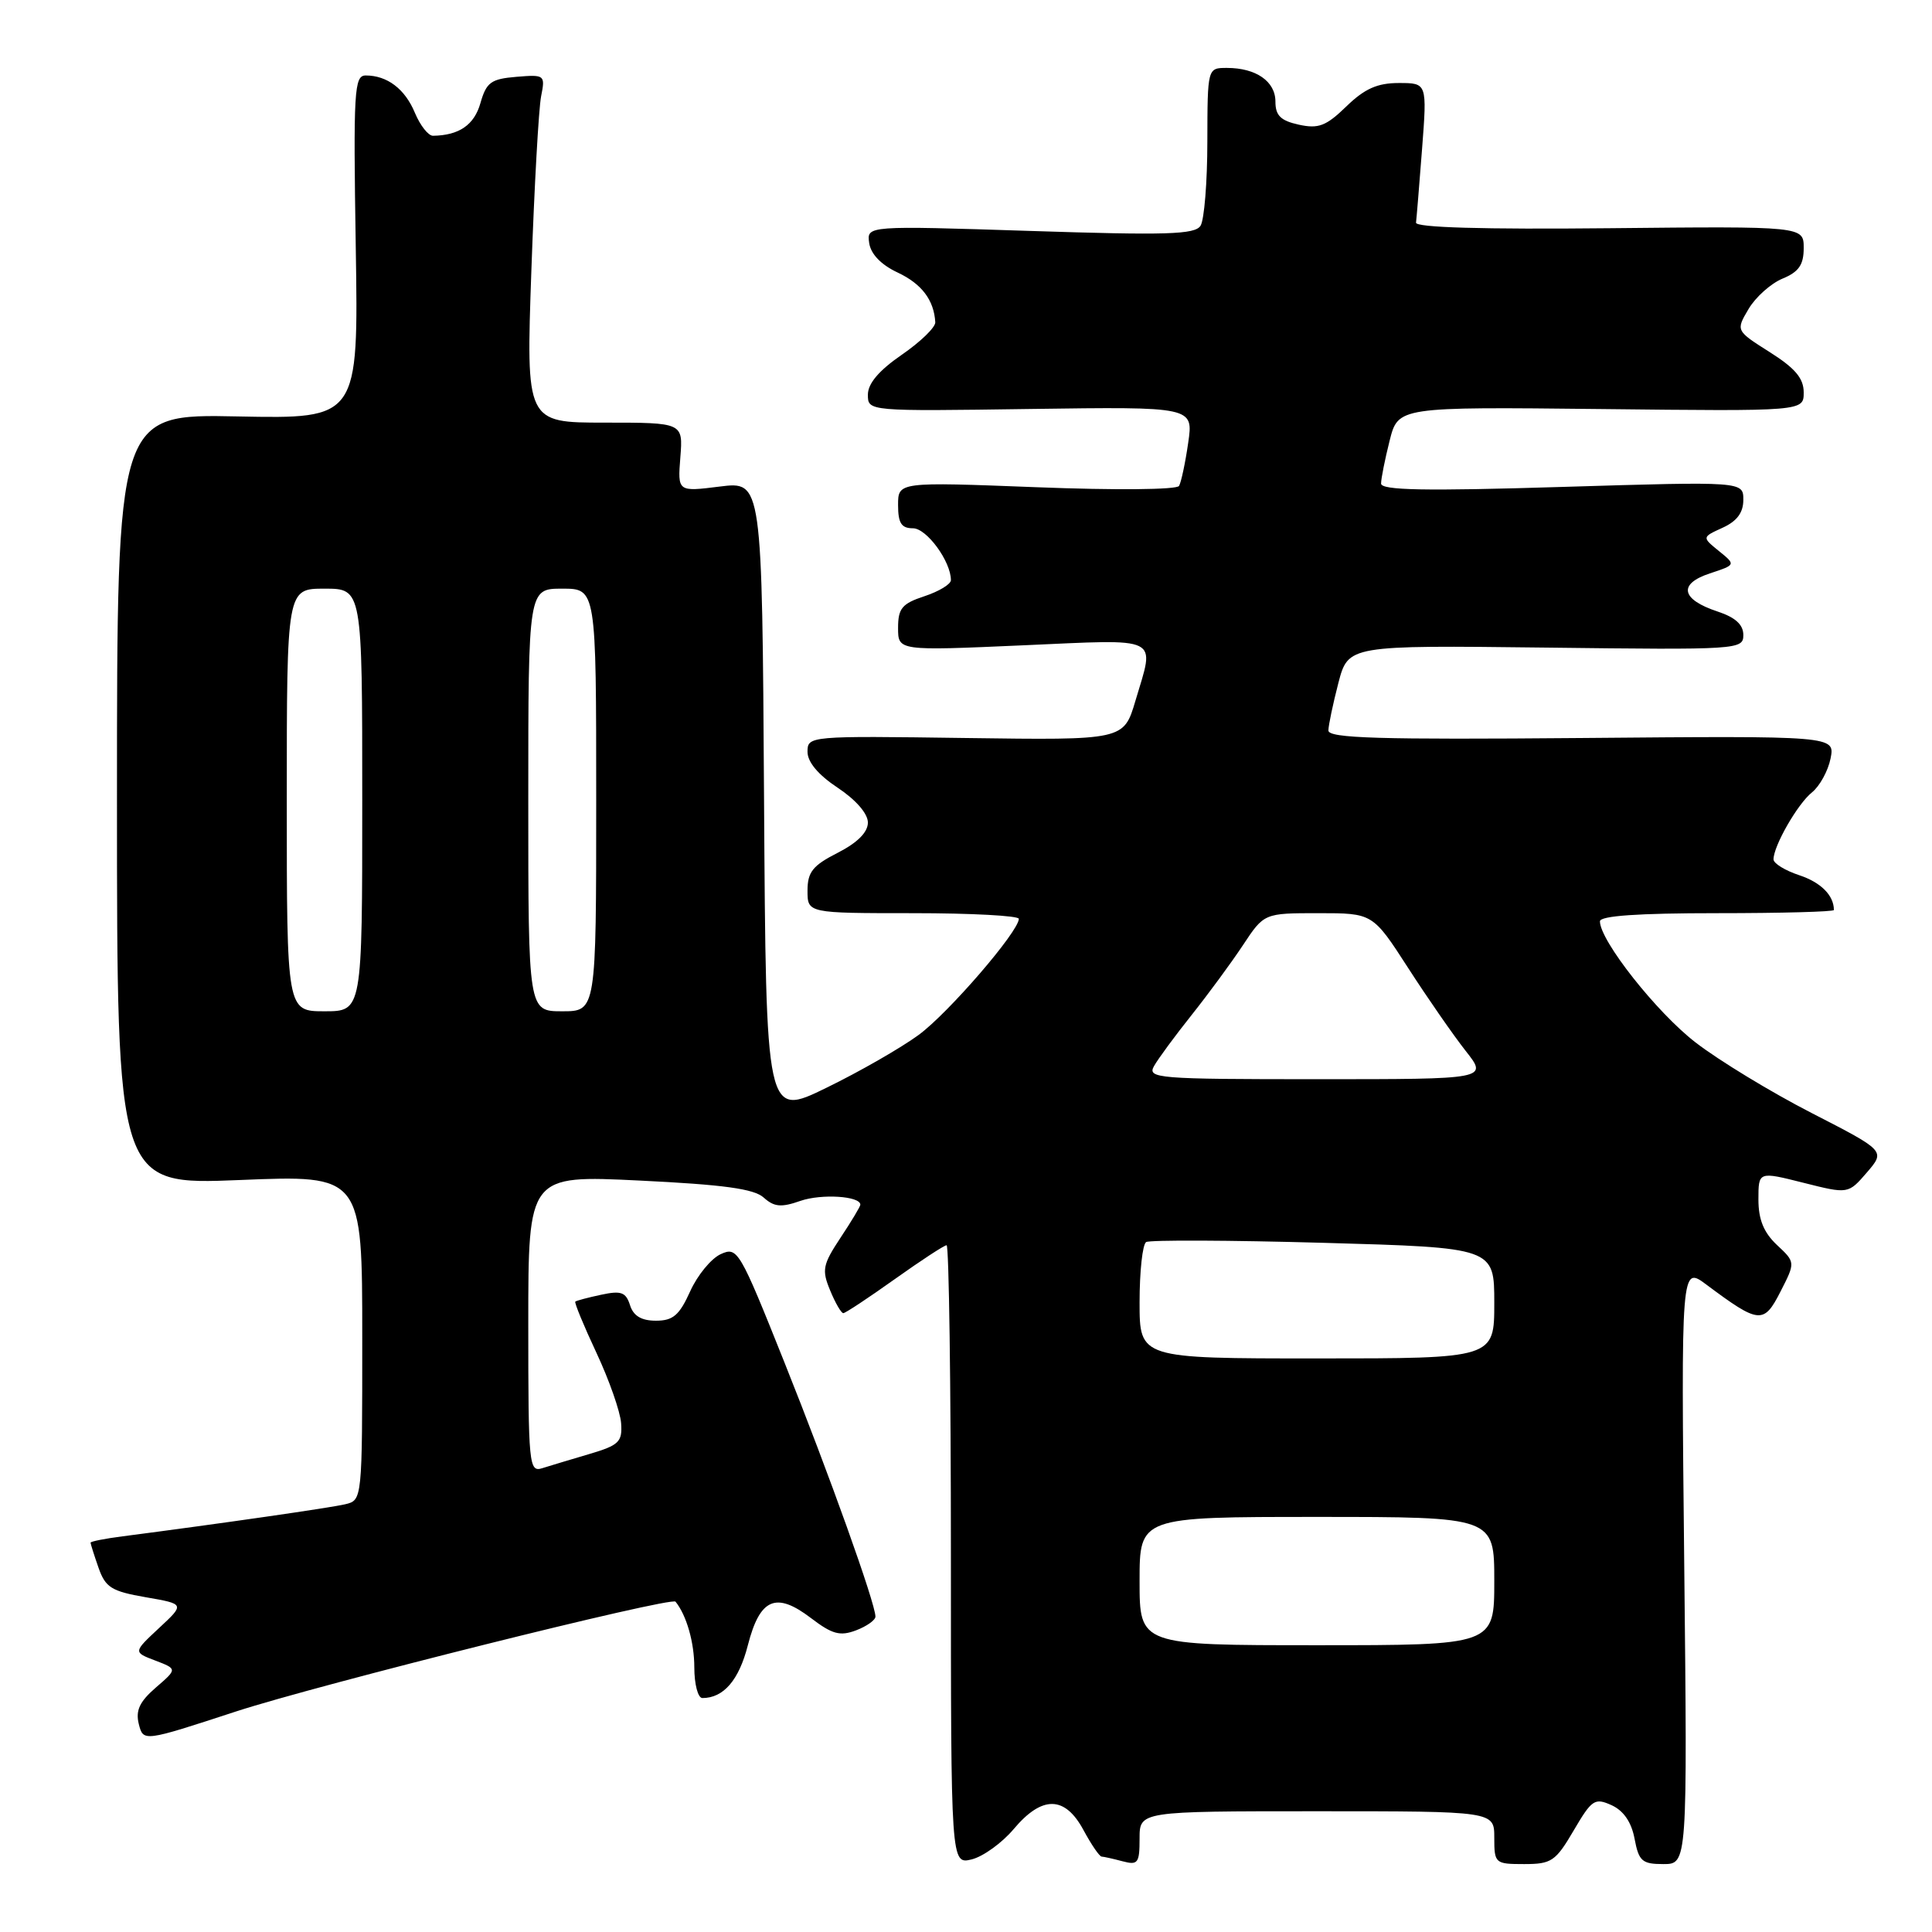 <?xml version="1.0" encoding="UTF-8" standalone="no"?>
<!DOCTYPE svg PUBLIC "-//W3C//DTD SVG 1.1//EN" "http://www.w3.org/Graphics/SVG/1.1/DTD/svg11.dtd" >
<svg xmlns="http://www.w3.org/2000/svg" xmlns:xlink="http://www.w3.org/1999/xlink" version="1.1" viewBox="0 0 256 256">
 <g >
 <path fill="currentColor"
d=" M 134.32 242.36 C 138.09 237.88 141.11 237.93 143.57 242.50 C 144.61 244.43 145.69 246.01 145.98 246.01 C 146.26 246.02 147.51 246.30 148.75 246.63 C 150.78 247.17 151.00 246.88 151.00 243.62 C 151.00 240.00 151.00 240.00 174.50 240.00 C 198.00 240.00 198.00 240.00 198.00 243.50 C 198.00 246.91 198.10 247.00 201.96 247.00 C 205.58 247.00 206.13 246.63 208.52 242.55 C 210.93 238.44 211.31 238.19 213.55 239.20 C 215.14 239.93 216.18 241.45 216.59 243.65 C 217.15 246.62 217.59 247.00 220.40 247.00 C 223.59 247.00 223.59 247.00 223.17 207.35 C 222.75 167.71 222.75 167.71 226.12 170.23 C 233.09 175.43 233.71 175.49 235.92 171.15 C 237.91 167.26 237.91 167.26 235.45 164.96 C 233.70 163.31 233.00 161.59 233.00 158.94 C 233.00 155.22 233.00 155.22 238.95 156.72 C 244.90 158.22 244.90 158.22 247.37 155.36 C 249.83 152.50 249.83 152.50 240.05 147.48 C 234.67 144.72 227.75 140.51 224.67 138.13 C 219.51 134.15 212.00 124.64 212.00 122.08 C 212.00 121.35 217.06 121.00 227.50 121.00 C 236.03 121.00 243.00 120.81 243.00 120.58 C 243.00 118.65 241.28 116.92 238.41 115.97 C 236.54 115.35 235.00 114.41 235.00 113.87 C 235.00 112.09 238.19 106.52 240.09 105.00 C 241.12 104.17 242.23 102.15 242.56 100.50 C 243.15 97.50 243.15 97.50 209.58 97.79 C 182.69 98.02 176.00 97.82 176.02 96.79 C 176.03 96.08 176.63 93.25 177.34 90.50 C 178.65 85.50 178.65 85.50 204.82 85.81 C 230.38 86.12 231.00 86.08 231.00 84.14 C 231.00 82.77 229.95 81.81 227.59 81.03 C 222.75 79.43 222.33 77.38 226.56 75.98 C 230.02 74.84 230.02 74.84 227.76 73.01 C 225.51 71.18 225.51 71.18 228.25 69.93 C 230.16 69.06 231.00 67.93 231.00 66.23 C 231.00 63.79 231.00 63.79 207.00 64.52 C 188.76 65.08 183.00 64.97 183.00 64.07 C 183.00 63.42 183.51 60.87 184.13 58.40 C 185.26 53.91 185.26 53.91 212.13 54.20 C 239.00 54.50 239.00 54.50 239.00 52.00 C 239.00 50.13 237.87 48.79 234.50 46.66 C 230.00 43.81 230.00 43.81 231.69 40.95 C 232.62 39.37 234.65 37.56 236.19 36.92 C 238.35 36.03 239.00 35.09 239.00 32.87 C 239.00 29.98 239.00 29.98 213.25 30.24 C 196.51 30.41 187.54 30.15 187.63 29.50 C 187.70 28.95 188.06 24.56 188.43 19.75 C 189.10 11.00 189.10 11.00 185.35 11.00 C 182.51 11.00 180.82 11.75 178.40 14.10 C 175.71 16.71 174.70 17.09 172.10 16.52 C 169.69 15.99 169.00 15.31 169.00 13.46 C 169.00 10.78 166.43 9.00 162.57 9.00 C 160.00 9.00 160.00 9.00 159.98 18.75 C 159.98 24.11 159.57 29.13 159.08 29.91 C 158.34 31.08 154.61 31.19 136.52 30.60 C 114.85 29.90 114.85 29.90 115.17 32.19 C 115.38 33.66 116.74 35.08 118.94 36.11 C 122.13 37.61 123.76 39.76 123.93 42.70 C 123.97 43.36 121.97 45.30 119.50 47.00 C 116.47 49.09 115.00 50.81 115.00 52.30 C 115.00 54.50 115.00 54.50 136.57 54.19 C 158.14 53.89 158.14 53.89 157.44 58.69 C 157.06 61.34 156.51 63.90 156.23 64.39 C 155.93 64.89 147.83 64.97 137.36 64.56 C 119.00 63.85 119.00 63.85 119.00 66.92 C 119.00 69.32 119.44 70.00 120.97 70.00 C 122.79 70.00 126.00 74.39 126.00 76.87 C 126.00 77.41 124.43 78.36 122.50 79.00 C 119.52 79.98 119.00 80.61 119.00 83.20 C 119.00 86.24 119.00 86.24 135.50 85.51 C 154.11 84.69 153.03 84.16 150.45 92.86 C 148.90 98.08 148.90 98.08 127.95 97.79 C 107.19 97.50 107.00 97.52 107.00 99.62 C 107.00 100.98 108.43 102.68 111.00 104.38 C 113.41 105.98 115.00 107.81 115.00 108.99 C 115.00 110.28 113.62 111.66 111.00 113.00 C 107.68 114.69 107.00 115.55 107.00 118.02 C 107.00 121.00 107.00 121.00 121.00 121.00 C 128.70 121.00 135.00 121.34 135.00 121.75 C 135.00 123.42 125.68 134.23 121.73 137.13 C 119.40 138.84 113.90 142.00 109.50 144.14 C 101.50 148.05 101.50 148.05 101.24 105.91 C 100.98 63.77 100.98 63.77 95.38 64.47 C 89.79 65.17 89.79 65.17 90.15 60.59 C 90.51 56.00 90.51 56.00 80.11 56.00 C 69.70 56.00 69.70 56.00 70.41 35.83 C 70.80 24.74 71.38 14.36 71.70 12.76 C 72.26 9.93 72.19 9.87 68.42 10.18 C 65.06 10.46 64.45 10.90 63.66 13.66 C 62.84 16.56 60.83 17.94 57.37 17.99 C 56.75 17.99 55.68 16.63 54.98 14.96 C 53.67 11.79 51.31 10.00 48.46 10.00 C 46.93 10.00 46.81 12.00 47.14 32.75 C 47.50 55.50 47.50 55.50 31.50 55.18 C 15.50 54.85 15.50 54.85 15.50 105.94 C 15.50 157.02 15.50 157.02 31.75 156.36 C 48.00 155.69 48.00 155.69 48.00 177.24 C 48.00 198.76 48.00 198.78 45.75 199.32 C 43.79 199.79 29.20 201.89 16.25 203.57 C 13.91 203.87 12.00 204.25 12.00 204.41 C 12.00 204.57 12.47 206.06 13.05 207.72 C 13.97 210.35 14.76 210.85 19.30 211.64 C 24.50 212.54 24.50 212.54 21.07 215.73 C 17.65 218.92 17.65 218.92 20.57 220.03 C 23.50 221.15 23.50 221.15 20.65 223.61 C 18.49 225.48 17.95 226.65 18.39 228.44 C 18.99 230.80 18.99 230.80 31.24 226.79 C 42.14 223.23 88.95 211.53 89.51 212.23 C 90.97 214.03 92.00 217.64 92.00 220.93 C 92.00 223.17 92.48 225.00 93.07 225.00 C 95.87 225.00 97.91 222.64 99.09 218.02 C 100.69 211.77 102.82 210.86 107.48 214.42 C 110.28 216.55 111.31 216.83 113.43 216.03 C 114.85 215.49 116.00 214.67 116.00 214.21 C 116.00 212.47 109.87 195.34 103.94 180.52 C 97.98 165.60 97.72 165.17 95.50 166.18 C 94.23 166.76 92.41 168.98 91.45 171.11 C 90.02 174.28 89.18 175.00 86.92 175.00 C 84.99 175.00 83.93 174.37 83.48 172.94 C 82.93 171.22 82.31 170.99 79.66 171.56 C 77.92 171.93 76.38 172.34 76.23 172.47 C 76.09 172.60 77.34 175.65 79.03 179.25 C 80.72 182.86 82.19 187.05 82.30 188.58 C 82.48 191.06 82.02 191.50 78.11 192.66 C 75.70 193.37 72.88 194.22 71.86 194.54 C 70.09 195.11 70.00 194.18 70.00 175.42 C 70.00 155.71 70.00 155.71 84.75 156.43 C 95.87 156.97 99.92 157.52 101.20 158.69 C 102.58 159.93 103.51 160.02 106.07 159.12 C 108.85 158.16 114.00 158.48 114.00 159.63 C 114.00 159.86 112.82 161.83 111.37 164.01 C 109.01 167.58 108.87 168.28 110.00 170.99 C 110.68 172.65 111.47 174.00 111.74 174.00 C 112.02 174.00 115.08 171.97 118.55 169.50 C 122.02 167.03 125.12 165.00 125.43 165.00 C 125.74 165.00 126.00 183.46 126.00 206.02 C 126.00 247.04 126.00 247.04 128.75 246.38 C 130.26 246.01 132.77 244.20 134.32 242.36 Z  M 151.00 209.50 C 151.00 201.00 151.00 201.00 174.50 201.00 C 198.00 201.00 198.00 201.00 198.00 209.50 C 198.00 218.00 198.00 218.00 174.50 218.00 C 151.00 218.00 151.00 218.00 151.00 209.50 Z  M 151.00 172.56 C 151.00 168.47 151.39 164.88 151.87 164.58 C 152.34 164.29 162.92 164.33 175.37 164.68 C 198.00 165.32 198.00 165.32 198.00 172.66 C 198.00 180.00 198.00 180.00 174.50 180.00 C 151.00 180.00 151.00 180.00 151.00 172.56 Z  M 152.92 141.25 C 153.46 140.29 155.70 137.25 157.89 134.50 C 160.08 131.75 163.14 127.59 164.69 125.25 C 167.50 121.00 167.50 121.00 174.70 121.00 C 181.90 121.00 181.90 121.00 186.58 128.25 C 189.15 132.24 192.59 137.19 194.21 139.25 C 197.17 143.00 197.17 143.00 174.55 143.00 C 153.30 143.00 151.99 142.89 152.92 141.25 Z  M 38.00 106.00 C 38.00 78.00 38.00 78.00 43.00 78.00 C 48.00 78.00 48.00 78.00 48.00 106.00 C 48.00 134.00 48.00 134.00 43.00 134.00 C 38.00 134.00 38.00 134.00 38.00 106.00 Z  M 70.00 106.00 C 70.00 78.00 70.00 78.00 74.50 78.00 C 79.00 78.00 79.00 78.00 79.00 106.00 C 79.00 134.00 79.00 134.00 74.50 134.00 C 70.00 134.00 70.00 134.00 70.00 106.00 Z "/>
</g>
</svg>